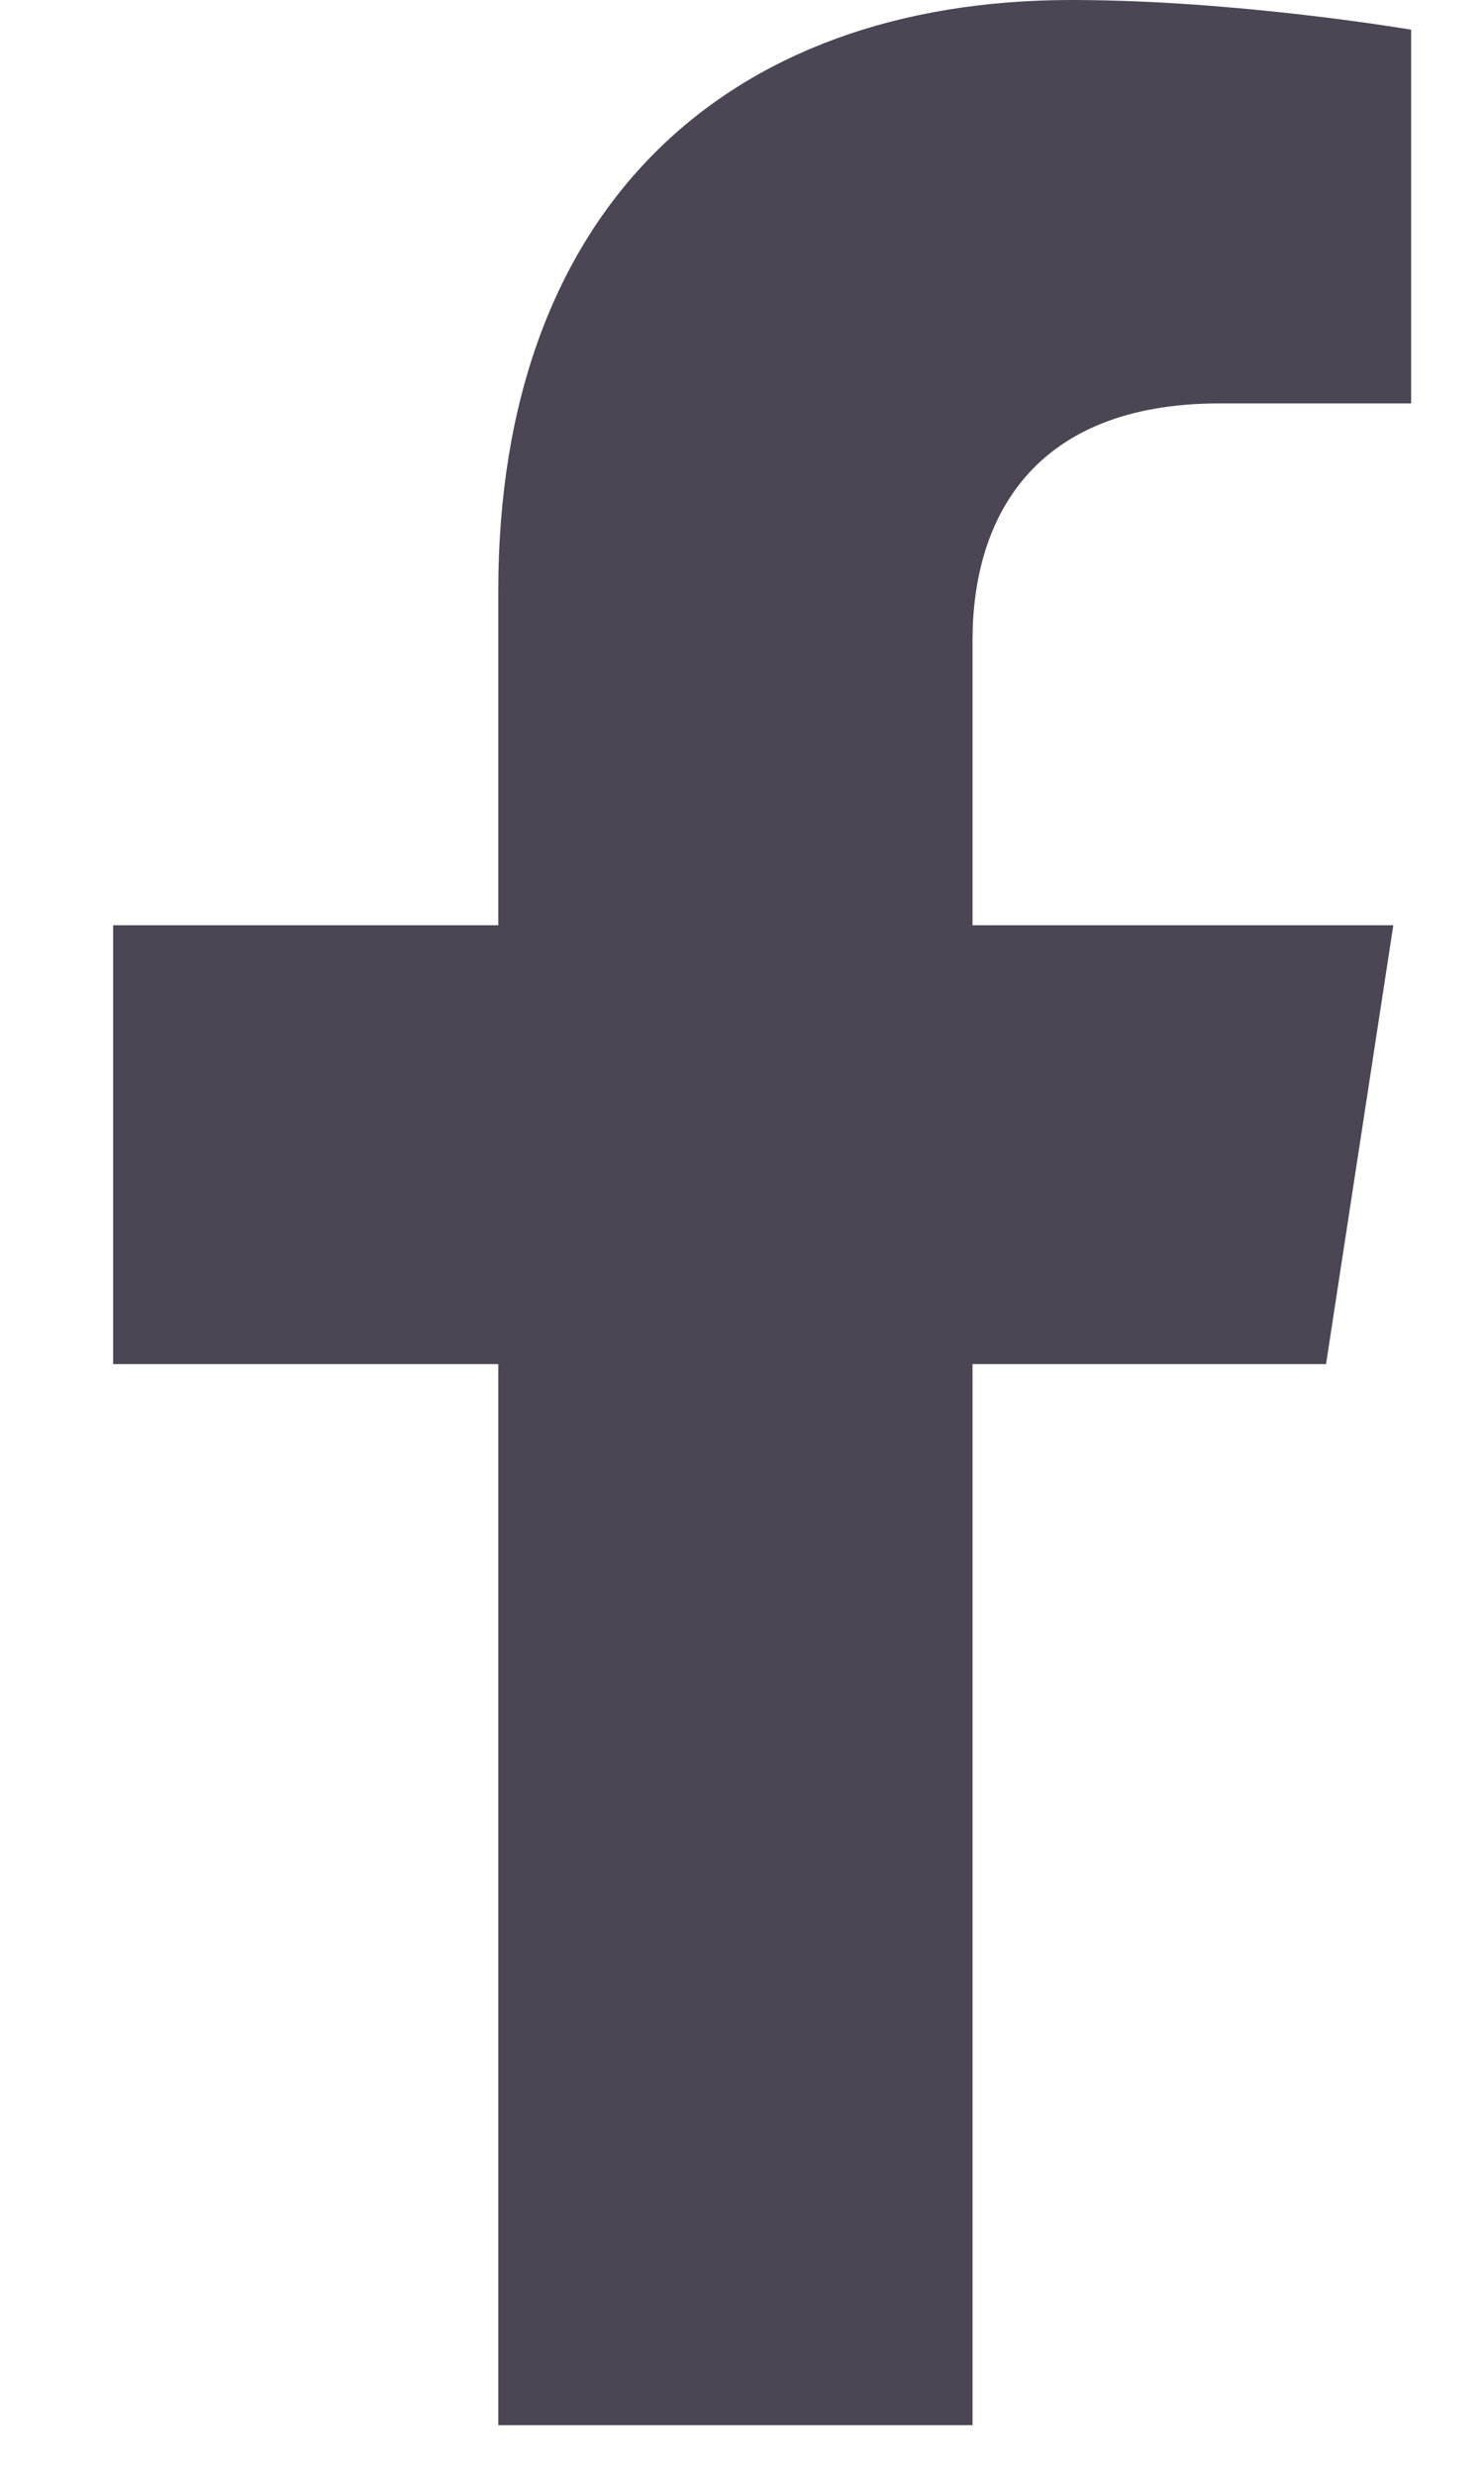 <svg width="9" height="15" viewBox="0 0 9 15" fill="none" xmlns="http://www.w3.org/2000/svg">
<path d="M8.042 8.268L8.45 5.608H5.898V3.882C5.898 3.154 6.254 2.445 7.398 2.445H8.558V0.18C8.558 0.18 7.505 6.10352e-05 6.498 6.10352e-05C4.396 6.10352e-05 3.022 1.274 3.022 3.581V5.608H0.686V8.268H3.022V14.699H5.898V8.268H8.042Z" fill="#4B4554"/>
</svg>
